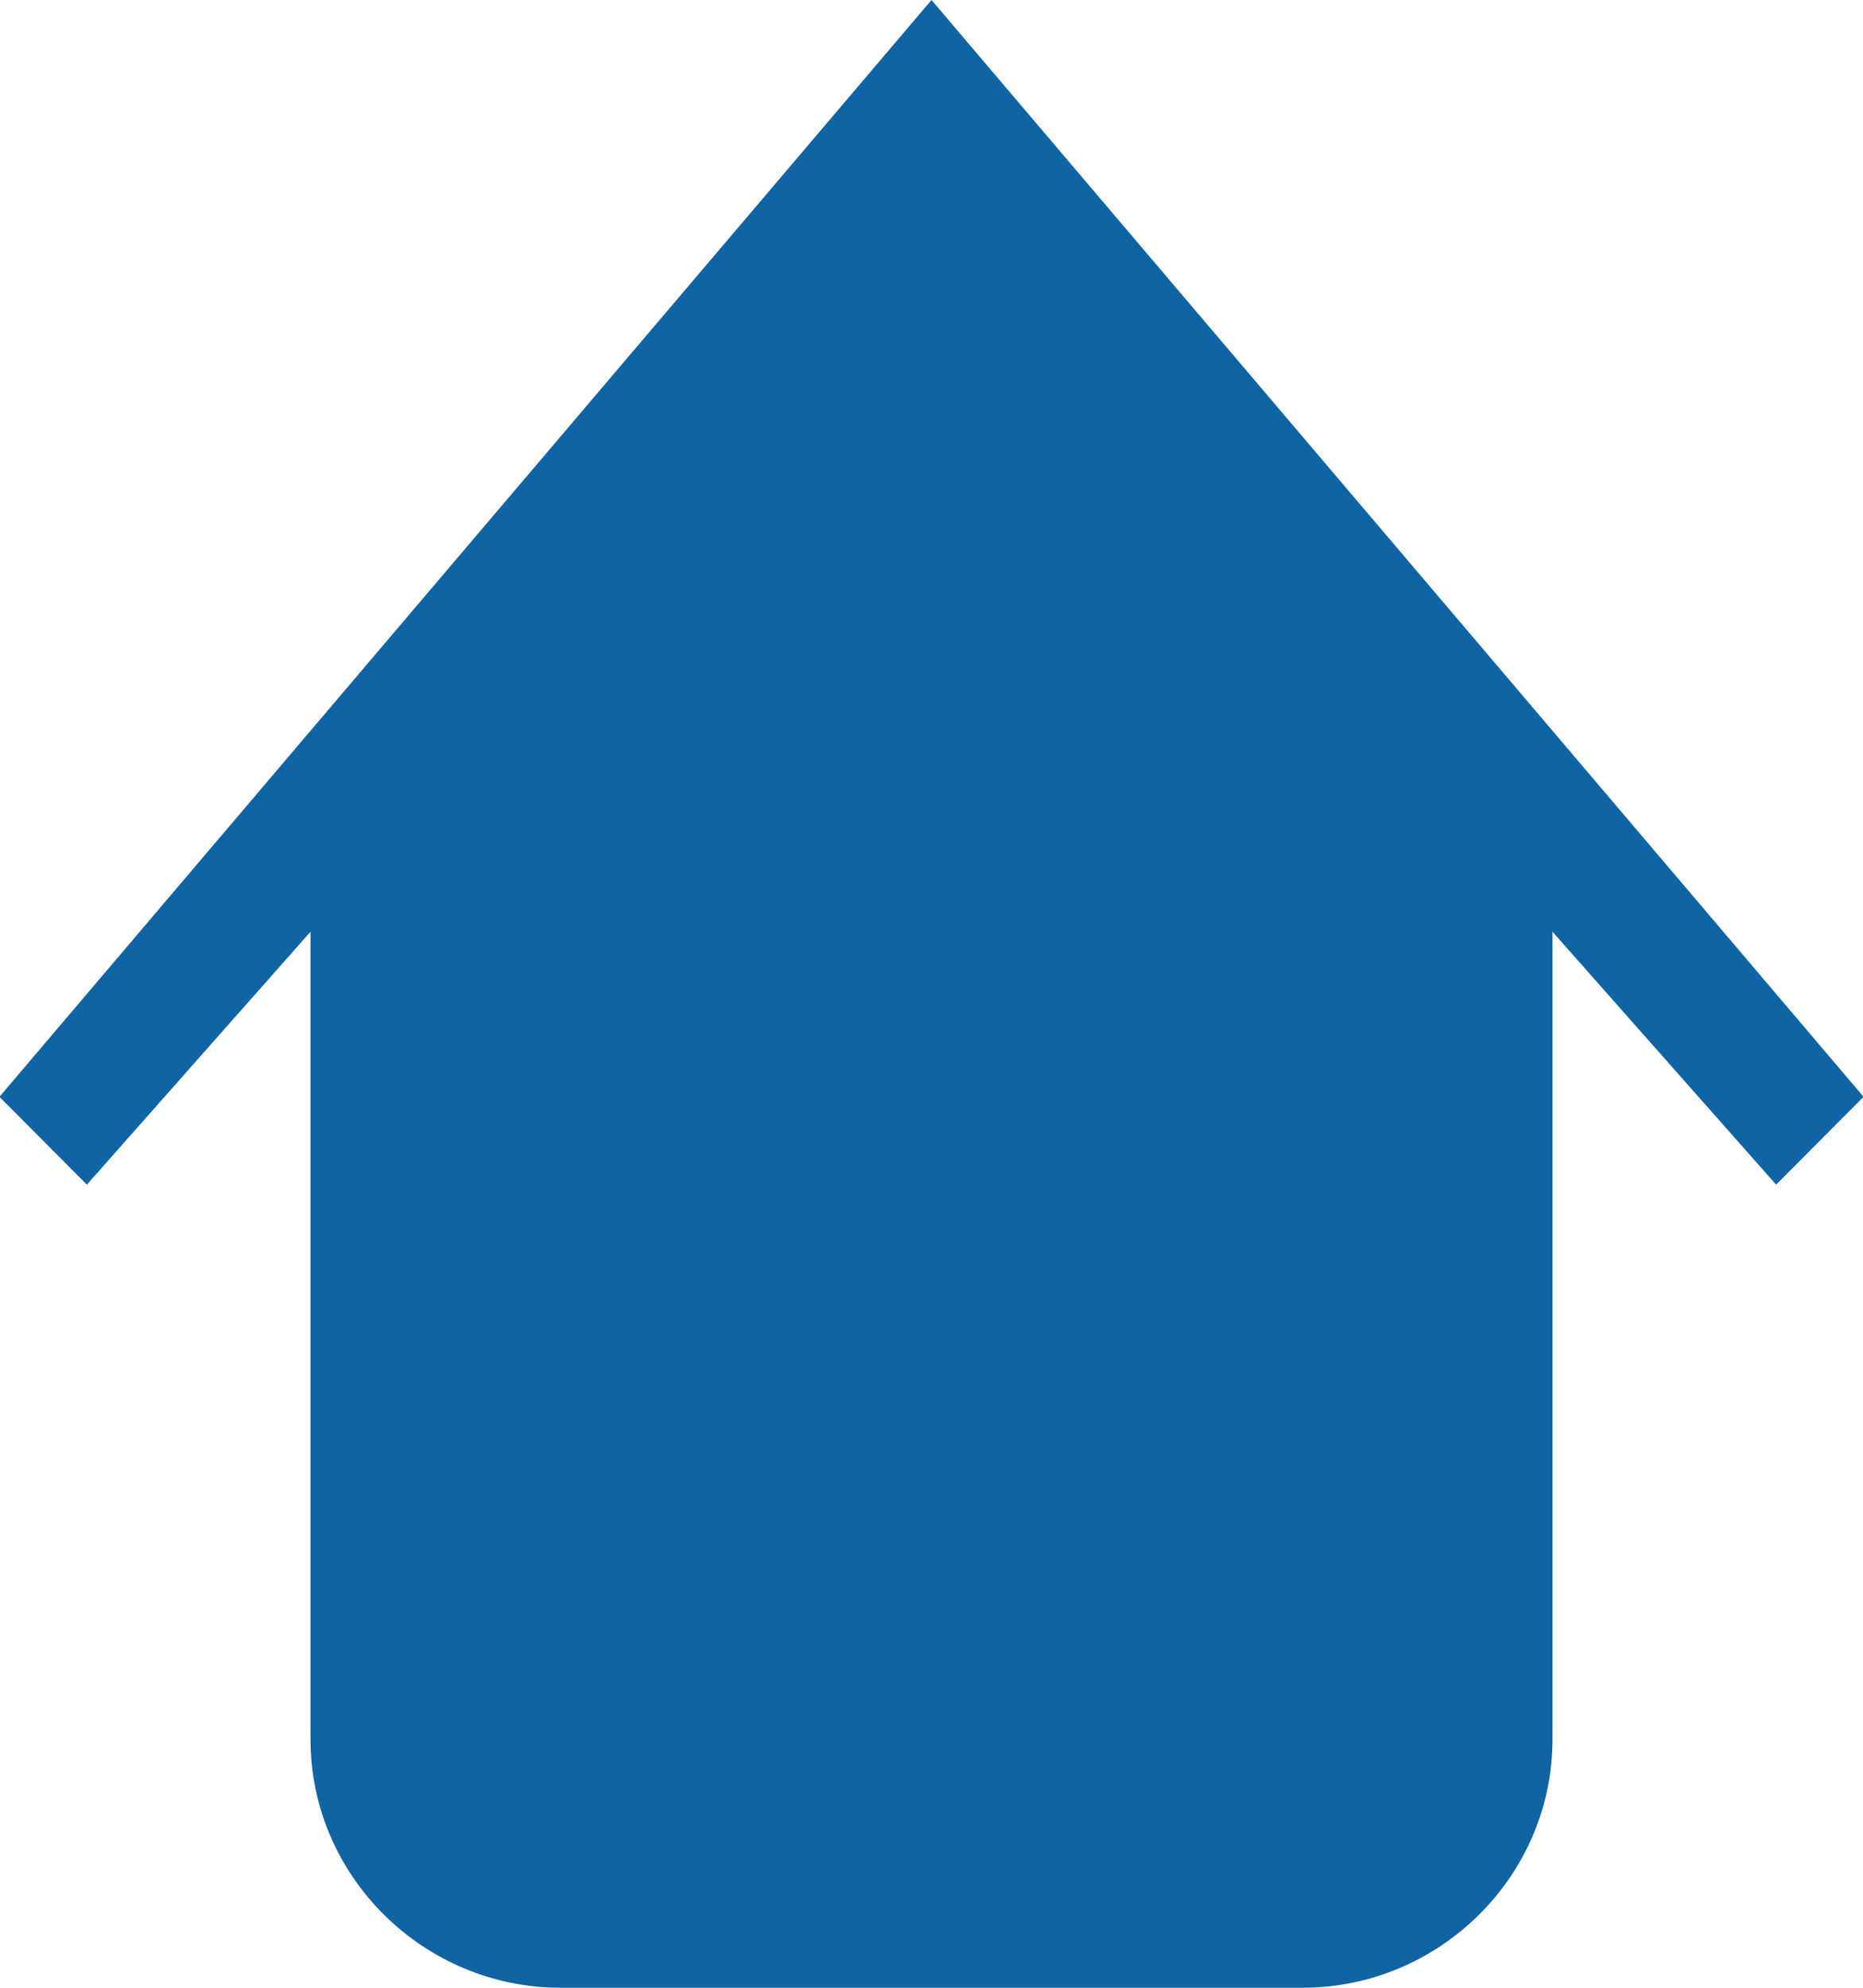 <?xml version="1.0" encoding="UTF-8" standalone="no"?>
<svg width="30px" height="32px" viewBox="0 0 30 32" version="1.1" xmlns="http://www.w3.org/2000/svg" xmlns:xlink="http://www.w3.org/1999/xlink" xmlns:sketch="http://www.bohemiancoding.com/sketch/ns">
    <!-- Generator: Sketch Beta 3.3.2 (12041) - http://www.bohemiancoding.com/sketch -->
    <title>home</title>
    <desc>Created with Sketch Beta.</desc>
    <defs></defs>
    <g id="Page-1" stroke="none" stroke-width="1" fill="none" fill-rule="evenodd" sketch:type="MSPage">
        <g id="Icon-Set-Filled" sketch:type="MSLayerGroup" transform="translate(-571, -881)" fill="#0F64A3">
            <path d="M586,881 L570.991,898.657 L572.399,900.071 L576,896 L576,909 C576,911.209 577.825,913 580.025,913 L591.975,913 C594.175,913 596,911.209 596,909 L596,896 L599.601,900.071 L601.009,898.657 L586,881" id="home" sketch:type="MSShapeGroup"></path>
        </g>
    </g>
</svg>